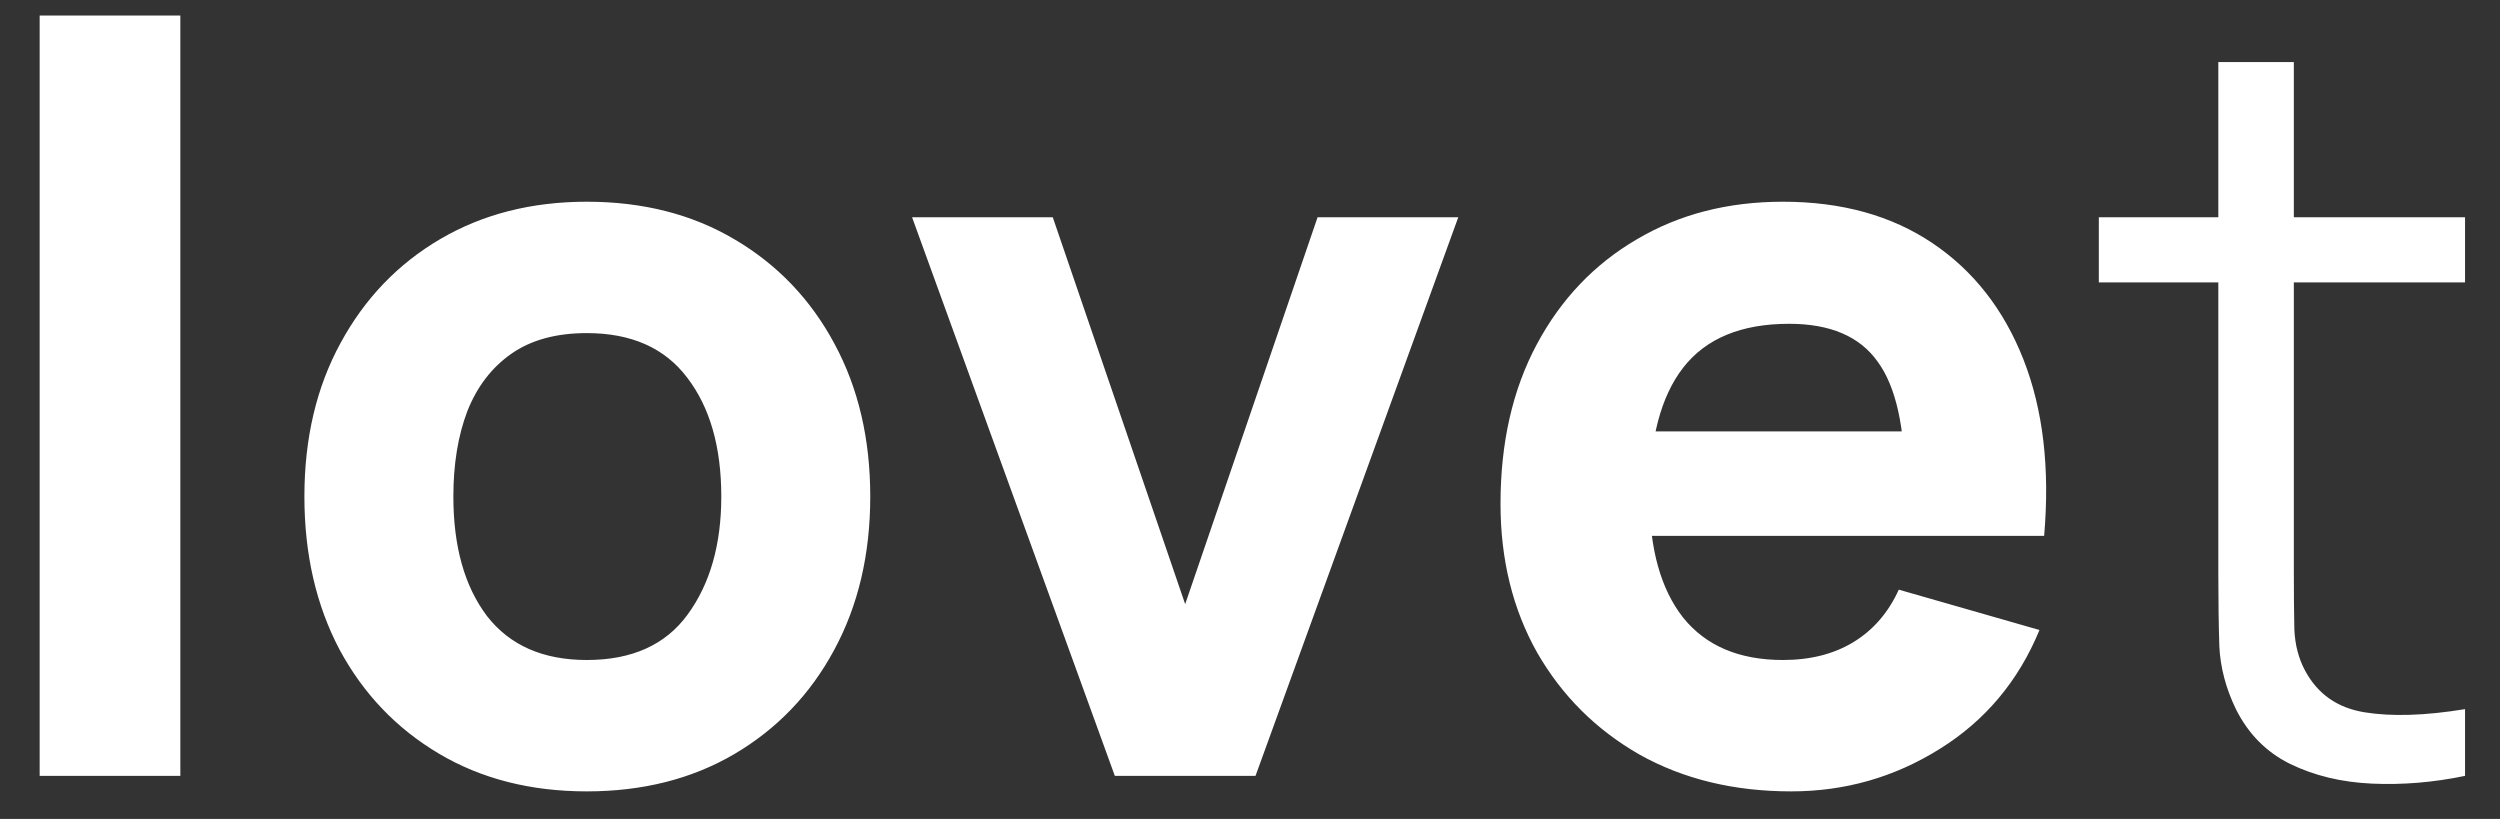 <svg width="58" height="19" viewBox="0 0 58 19" fill="none" xmlns="http://www.w3.org/2000/svg">
<rect x="0" y="0" width="58" height="19" fill="#333333" stroke="none"/>
<path d="M0.92 18V0.36H4.184V18H0.92ZM13.614 18.36C12.31 18.36 11.166 18.068 10.182 17.484C9.198 16.9 8.43 16.096 7.878 15.072C7.334 14.04 7.062 12.856 7.062 11.52C7.062 10.168 7.342 8.98 7.902 7.956C8.462 6.924 9.234 6.12 10.218 5.544C11.202 4.968 12.334 4.68 13.614 4.68C14.918 4.68 16.062 4.972 17.046 5.556C18.038 6.14 18.81 6.948 19.362 7.98C19.914 9.004 20.19 10.184 20.19 11.52C20.19 12.864 19.91 14.052 19.35 15.084C18.798 16.108 18.026 16.912 17.034 17.496C16.05 18.072 14.91 18.36 13.614 18.36ZM13.614 15.312C14.662 15.312 15.442 14.96 15.954 14.256C16.474 13.544 16.734 12.632 16.734 11.52C16.734 10.368 16.47 9.448 15.942 8.76C15.422 8.072 14.646 7.728 13.614 7.728C12.902 7.728 12.318 7.888 11.862 8.208C11.406 8.528 11.066 8.972 10.842 9.54C10.626 10.108 10.518 10.768 10.518 11.52C10.518 12.68 10.778 13.604 11.298 14.292C11.826 14.972 12.598 15.312 13.614 15.312ZM25.864 18L21.16 5.04H24.424L27.496 14.016L30.568 5.04H33.832L29.128 18H25.864ZM41.556 18.36C40.228 18.36 39.056 18.076 38.04 17.508C37.032 16.932 36.24 16.144 35.664 15.144C35.096 14.136 34.812 12.984 34.812 11.688C34.812 10.272 35.092 9.04 35.652 7.992C36.212 6.944 36.984 6.132 37.968 5.556C38.952 4.972 40.084 4.68 41.364 4.68C42.724 4.68 43.88 5 44.832 5.64C45.784 6.28 46.488 7.18 46.944 8.34C47.4 9.5 47.56 10.864 47.424 12.432H44.196V11.232C44.196 9.912 43.984 8.964 43.56 8.388C43.144 7.804 42.46 7.512 41.508 7.512C40.396 7.512 39.576 7.852 39.048 8.532C38.528 9.204 38.268 10.2 38.268 11.52C38.268 12.728 38.528 13.664 39.048 14.328C39.576 14.984 40.348 15.312 41.364 15.312C42.004 15.312 42.552 15.172 43.008 14.892C43.464 14.612 43.812 14.208 44.052 13.68L47.316 14.616C46.828 15.8 46.056 16.72 45 17.376C43.952 18.032 42.804 18.36 41.556 18.36ZM37.26 12.432V10.008H45.852V12.432H37.26ZM57.189 18C56.461 18.152 55.741 18.212 55.029 18.18C54.325 18.148 53.693 17.996 53.133 17.724C52.581 17.452 52.161 17.028 51.873 16.452C51.641 15.972 51.513 15.488 51.489 15C51.473 14.504 51.465 13.94 51.465 13.308V1.44H53.217V13.236C53.217 13.78 53.221 14.236 53.229 14.604C53.245 14.964 53.329 15.284 53.481 15.564C53.769 16.1 54.225 16.42 54.849 16.524C55.481 16.628 56.261 16.604 57.189 16.452V18ZM48.693 6.552V5.04H57.189V6.552H48.693Z" fill="#ffffff"/>
</svg>

